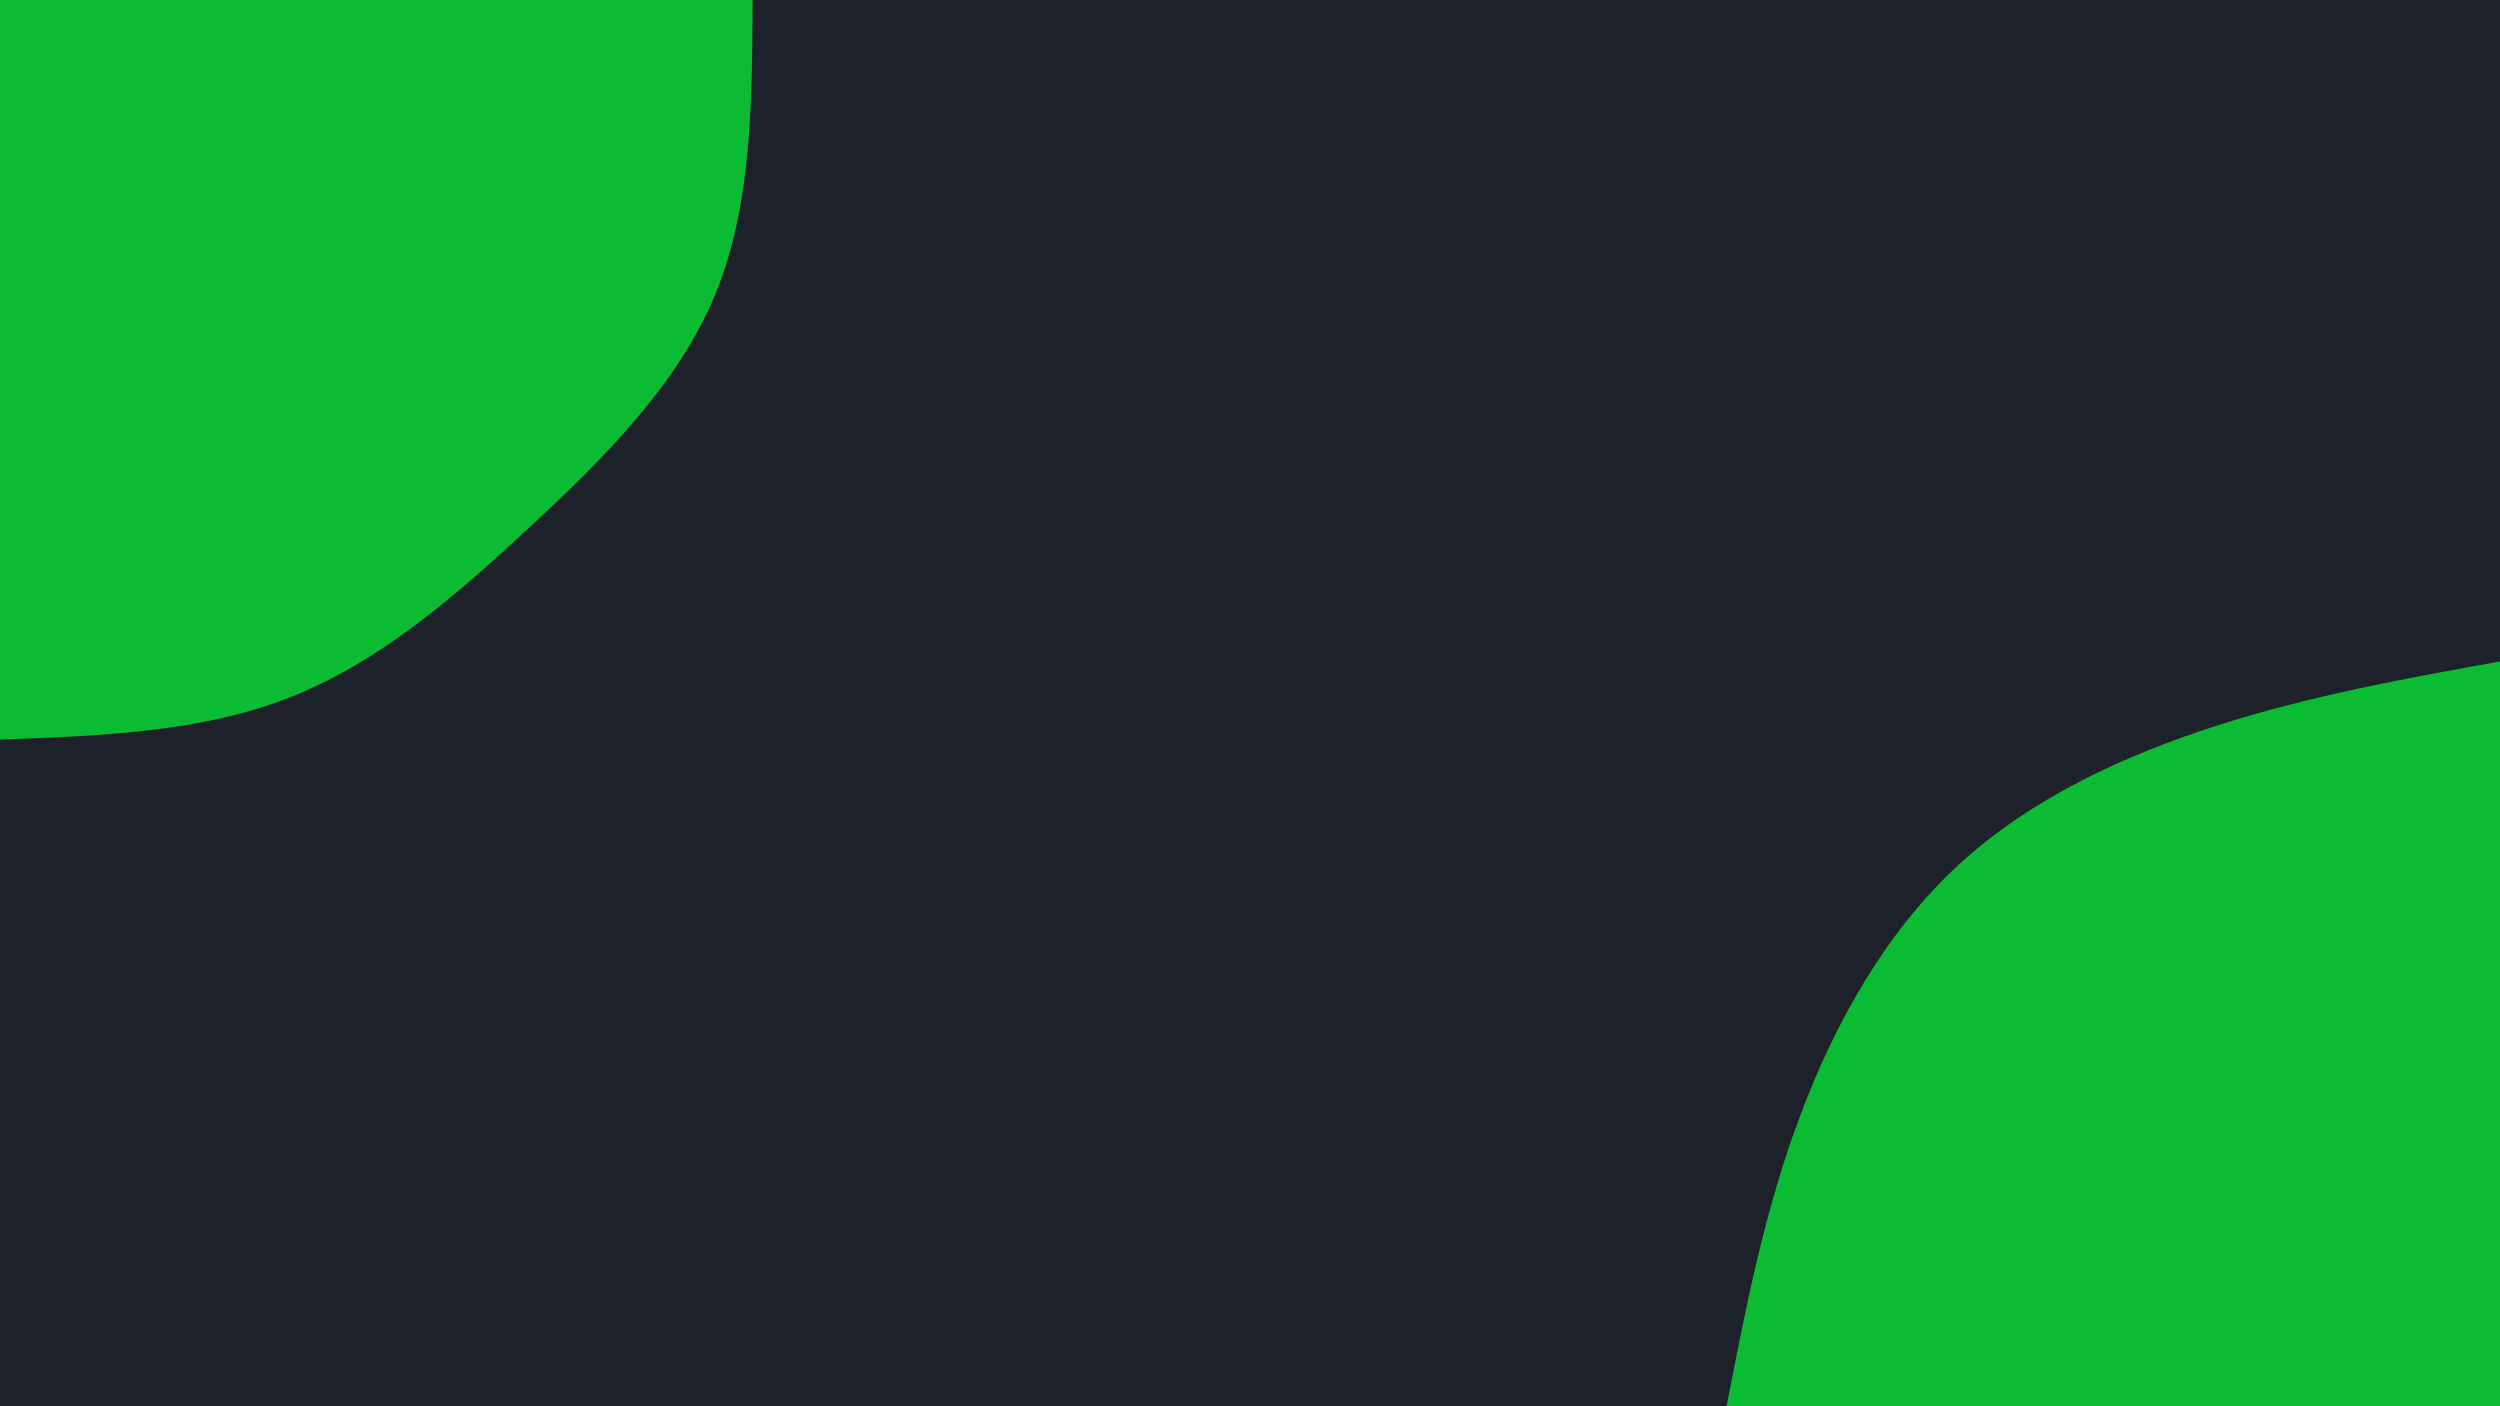 <svg id="visual" viewBox="0 0 960 540" width="960" height="540" xmlns="http://www.w3.org/2000/svg" xmlns:xlink="http://www.w3.org/1999/xlink" version="1.1"><rect x="0" y="0" width="960" height="540" fill="#1D212A"></rect><defs><linearGradient id="grad1_0" x1="43.8%" y1="100%" x2="100%" y2="0%"><stop offset="14.444%" stop-color="#1d212a" stop-opacity="1"></stop><stop offset="85.556%" stop-color="#1d212a" stop-opacity="1"></stop></linearGradient></defs><defs><linearGradient id="grad2_0" x1="0%" y1="100%" x2="56.3%" y2="0%"><stop offset="14.444%" stop-color="#1d212a" stop-opacity="1"></stop><stop offset="85.556%" stop-color="#1d212a" stop-opacity="1"></stop></linearGradient></defs><g transform="translate(960, 540)"><path d="M-297 0C-289.7 -37.6 -282.4 -75.2 -268.8 -111.4C-255.3 -147.5 -235.7 -182.3 -207.9 -207.9C-180.1 -233.5 -144.3 -250 -108.3 -261.5C-72.3 -273 -36.2 -279.5 0 -286L0 0Z" fill="#0CBB34"></path></g><g transform="translate(0, 0)"><path d="M289 0C288.8 39.8 288.7 79.5 274.4 113.7C260.1 147.8 231.8 176.2 202.9 202.9C174.1 229.7 144.9 254.7 111 267.9C77.1 281.2 38.5 282.6 0 284L0 0Z" fill="#0CBB34"></path></g></svg>